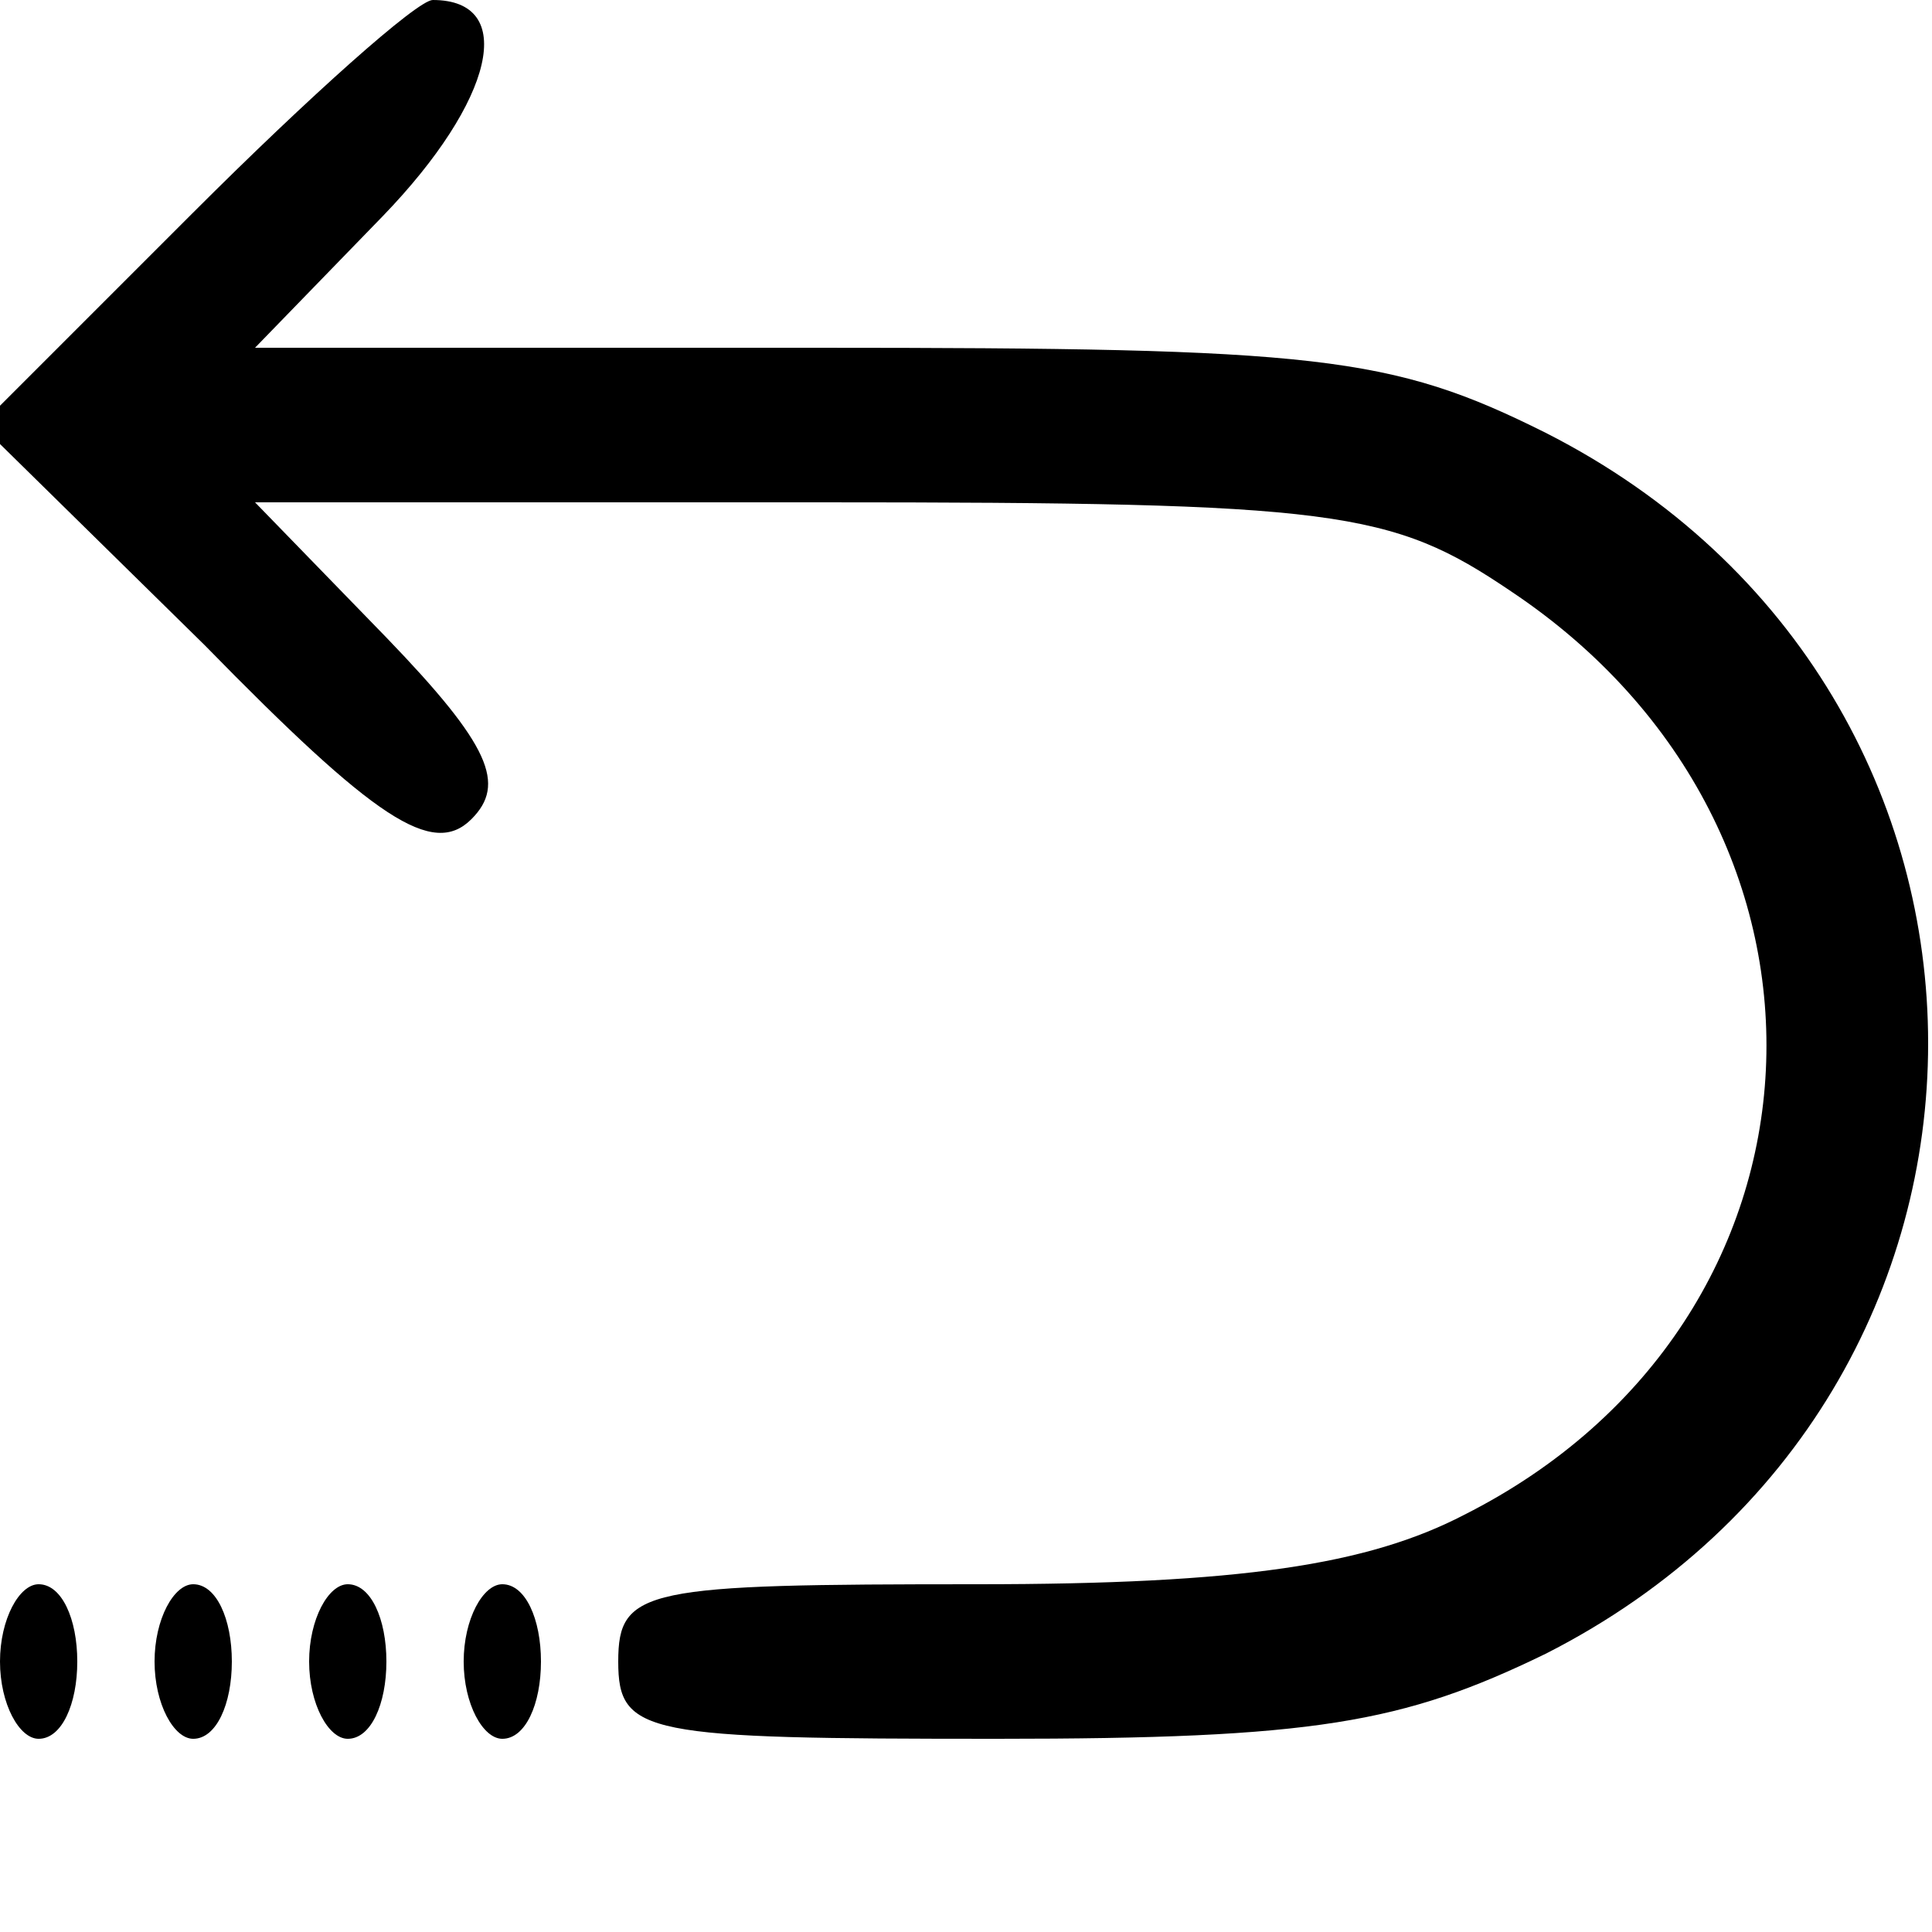 <?xml version="1.0" standalone="no"?>
<!DOCTYPE svg PUBLIC "-//W3C//DTD SVG 20010904//EN"
 "http://www.w3.org/TR/2001/REC-SVG-20010904/DTD/svg10.dtd">
<svg version="1.0" xmlns="http://www.w3.org/2000/svg"
 width="50pt" height="50pt" viewBox="0 0 50 50"
 preserveAspectRatio="xMidYMid meet">

<g transform="translate(0,50) scale(0.1,-0.1)"
fill="#000000" stroke="none">
<path d="M50 445 l-55 -55 58 -57 c44 -45 59 -55 69 -45 9 9 5 19 -22 47 l-34
35 146 0 c134 0 148 -2 179 -23 93 -62 87 -189 -12 -239 -25 -13 -58 -18 -126
-18 -86 0 -93 -1 -93 -20 0 -19 7 -20 98 -20 82 0 105 4 142 22 132 67 132
249 0 316 -40 20 -59 22 -189 22 l-145 0 33 34 c29 30 35 56 13 56 -4 0 -32
-25 -62 -55z"/>
<path d="M0 70 c0 -11 5 -20 10 -20 6 0 10 9 10 20 0 11 -4 20 -10 20 -5 0
-10 -9 -10 -20z"/>
<path d="M40 70 c0 -11 5 -20 10 -20 6 0 10 9 10 20 0 11 -4 20 -10 20 -5 0
-10 -9 -10 -20z"/>
<path d="M80 70 c0 -11 5 -20 10 -20 6 0 10 9 10 20 0 11 -4 20 -10 20 -5 0
-10 -9 -10 -20z"/>
<path d="M120 70 c0 -11 5 -20 10 -20 6 0 10 9 10 20 0 11 -4 20 -10 20 -5 0
-10 -9 -10 -20z"/>
</g>
</svg>
